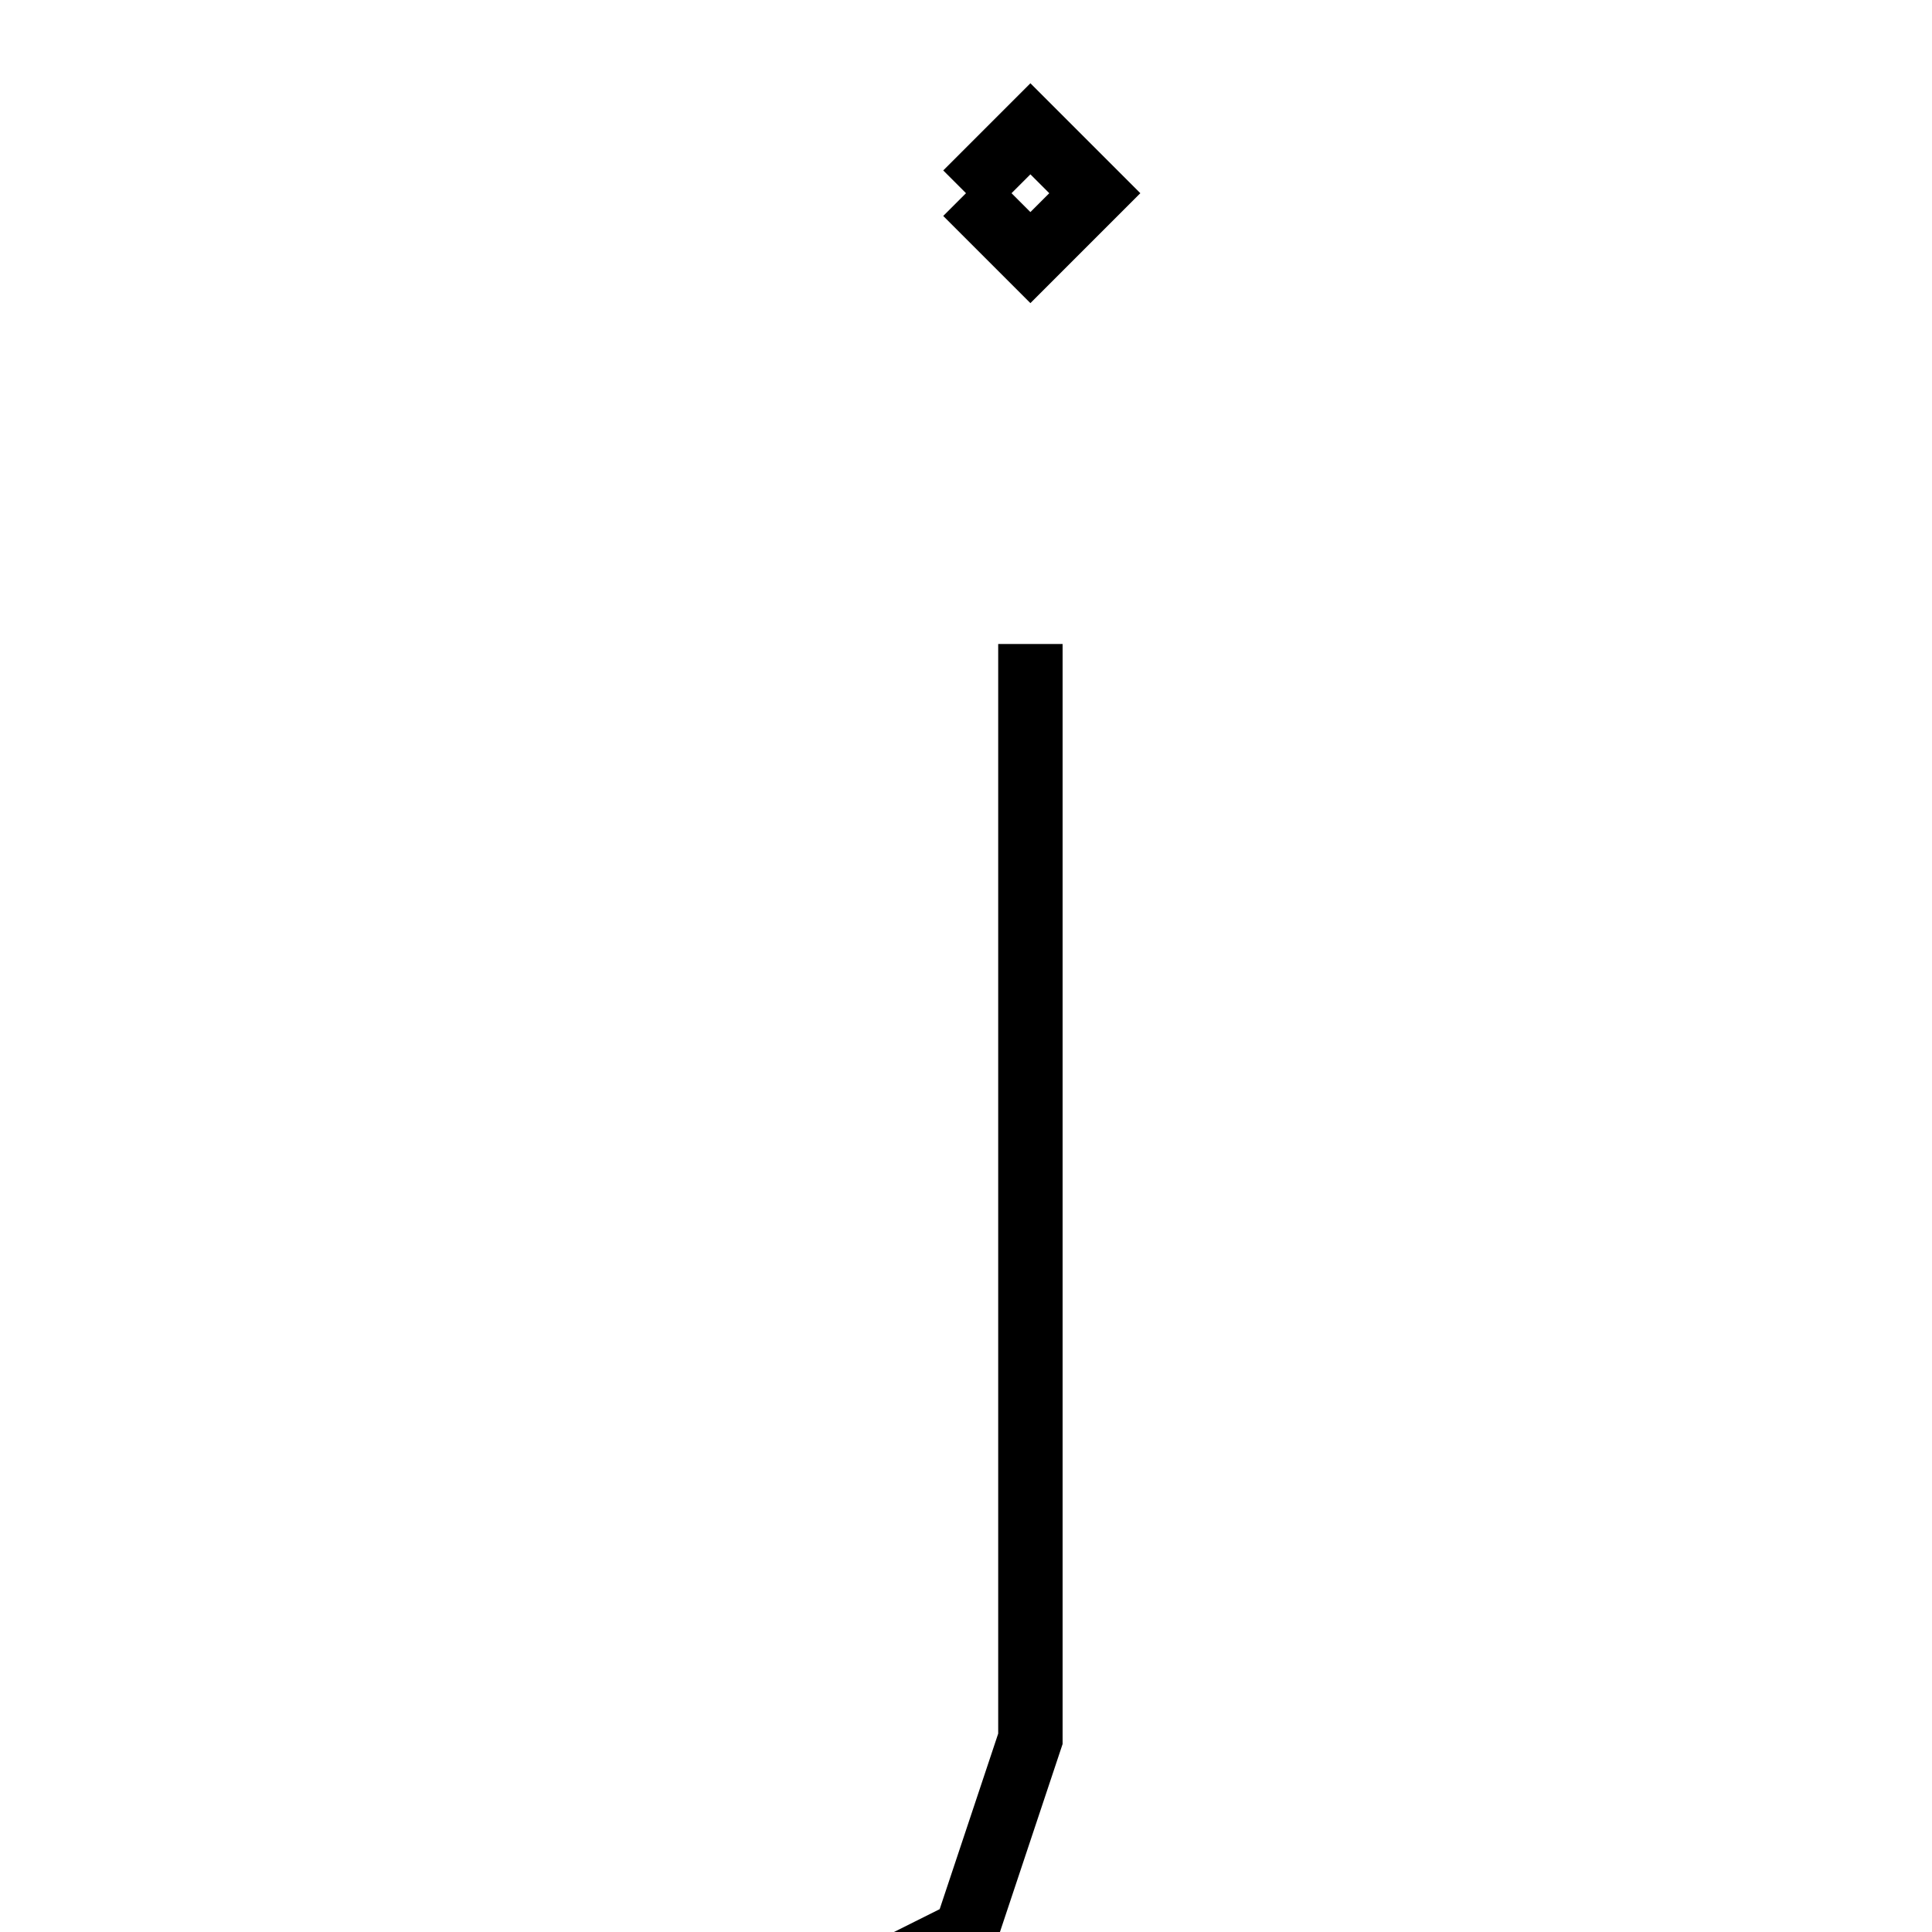 <svg xmlns='http://www.w3.org/2000/svg' 
xmlns:xlink='http://www.w3.org/1999/xlink' 
viewBox = '-15 -15 30 30' >
<path d = '
	M 0, -12
	L 1, -11
	L 2, -12
	L 1, -13
	L 0, -12

	M 1, -5
	L 1, 12
	L 0, 15
	L -2, 16
	L -4, 16

' fill='none' stroke='black' />
</svg>